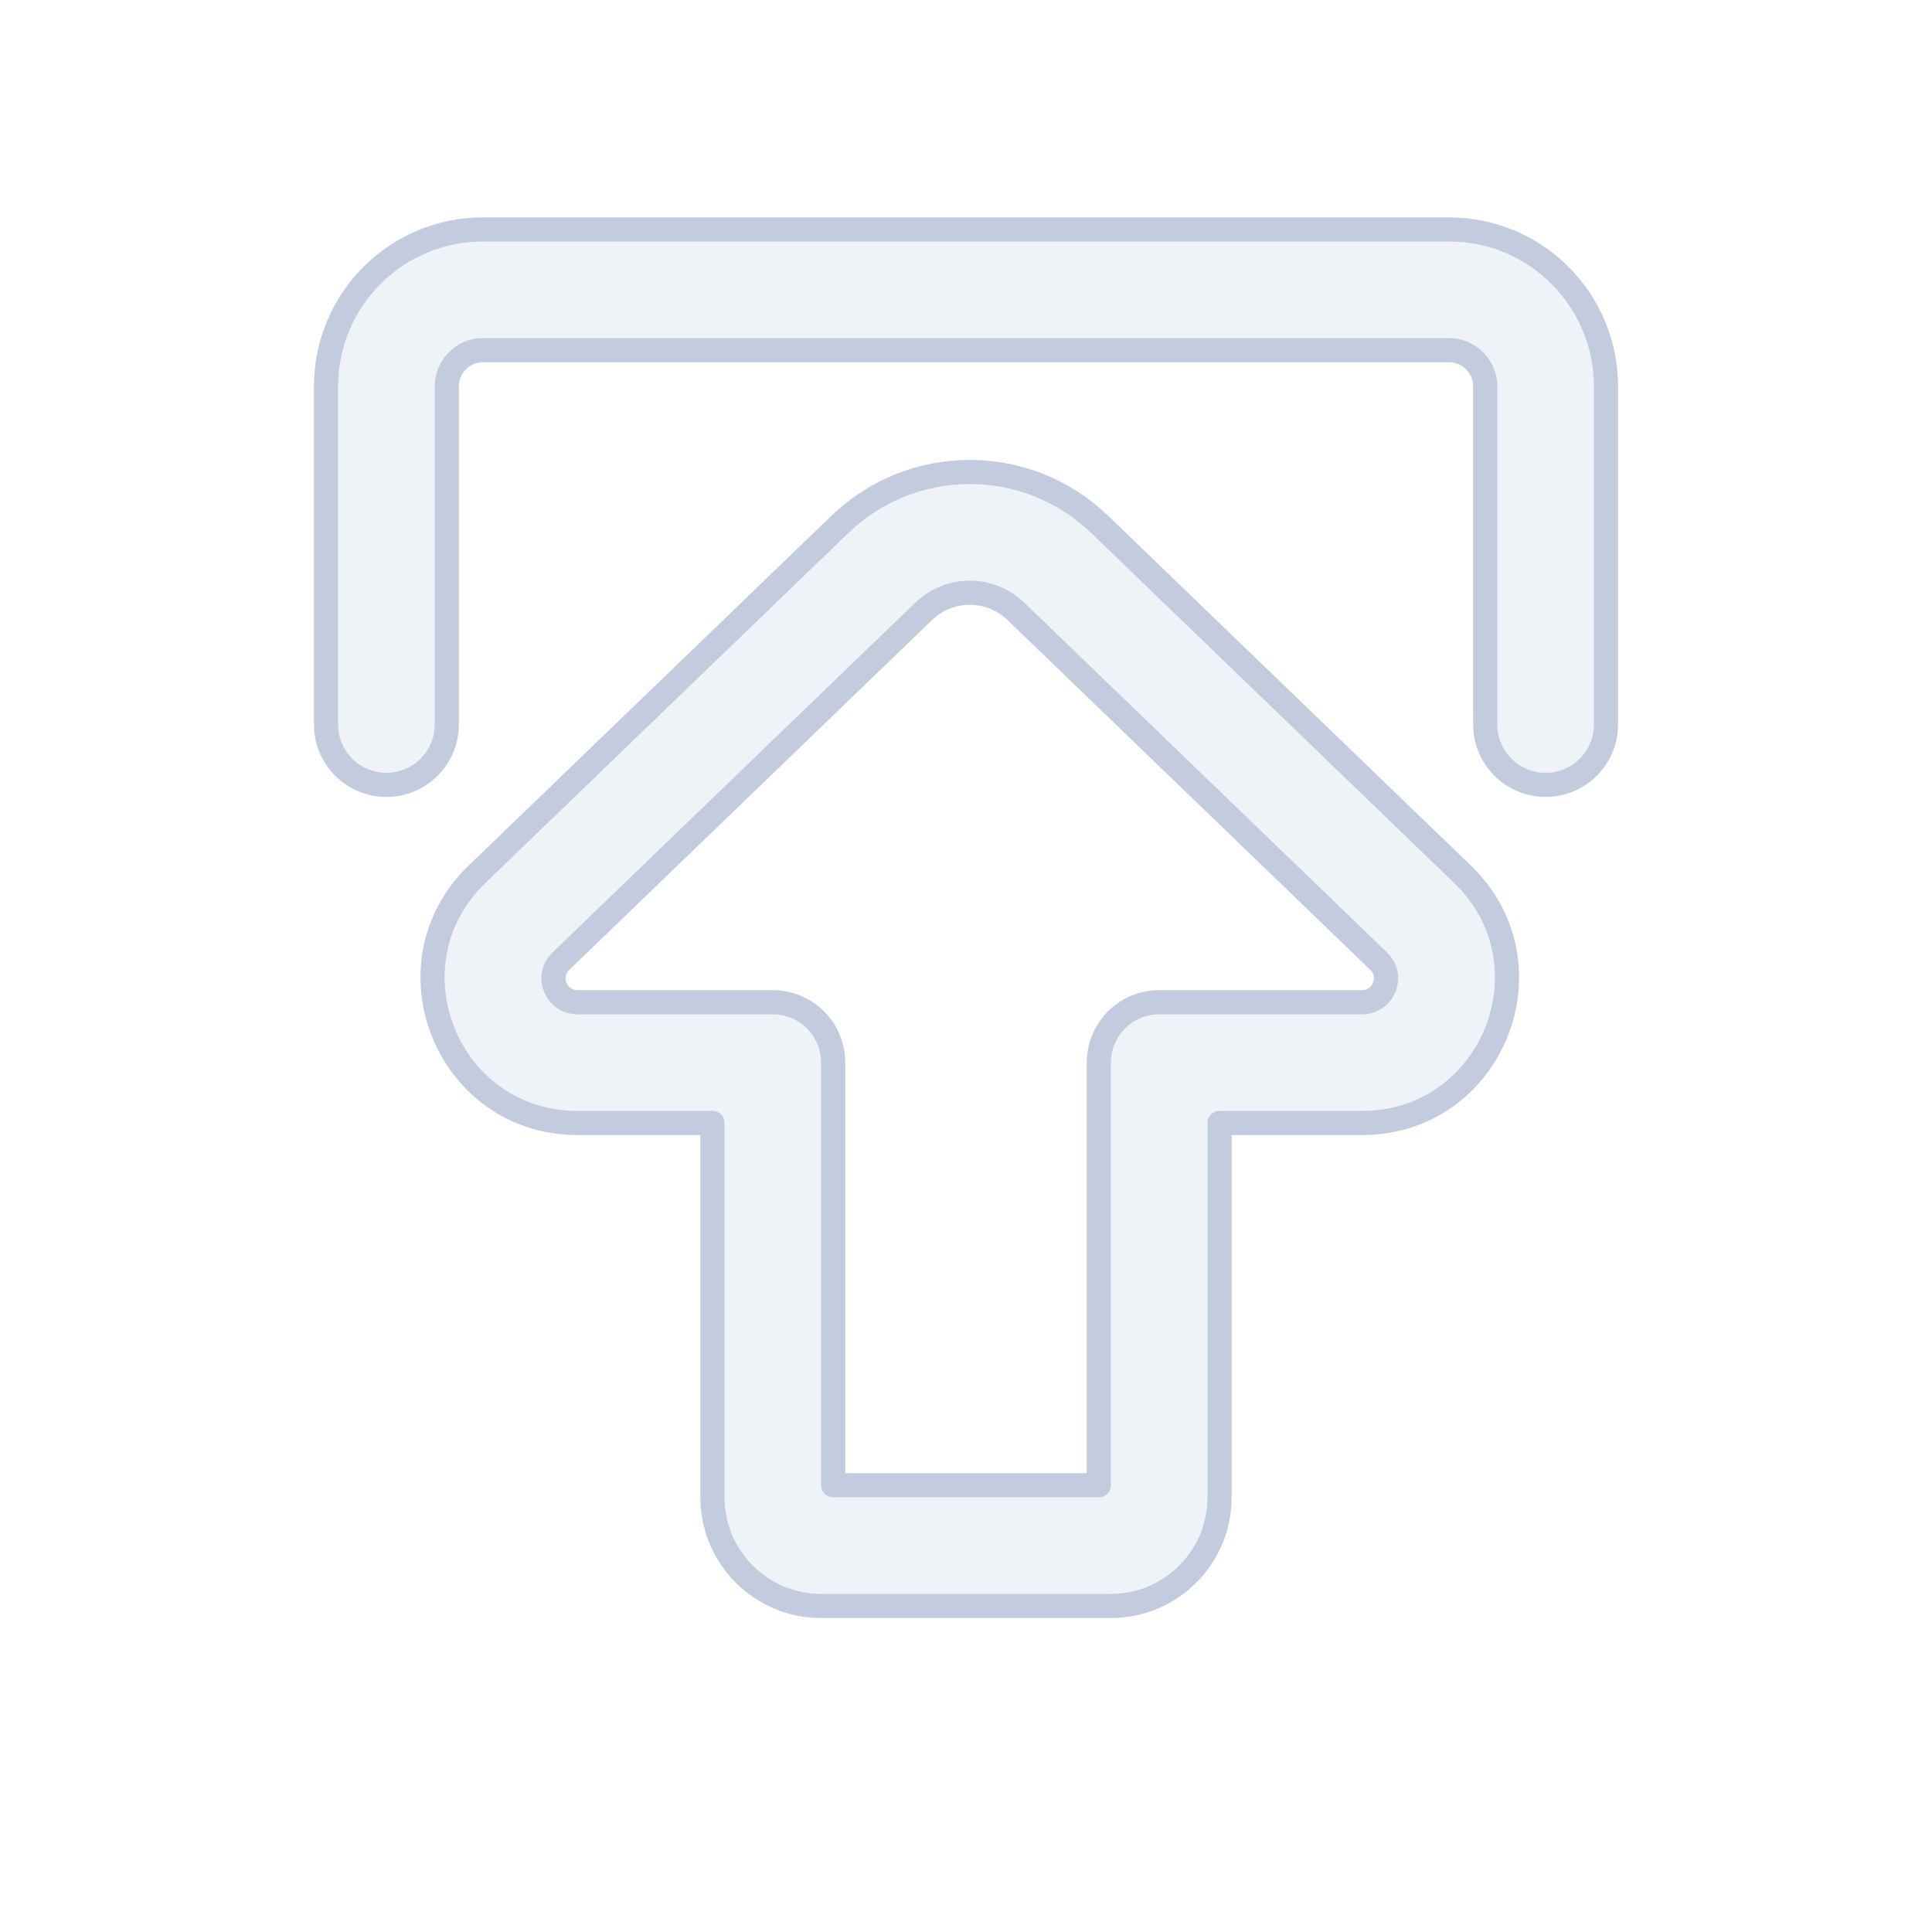 <svg width="80" height="80" viewBox="0 0 80 80" fill="none" xmlns="http://www.w3.org/2000/svg">
  <path d="M20 14.5C19.172 14.5 18.5 15.172 18.5 16L18.5 30C18.5 31.381 17.381 32.5 16 32.5C14.619 32.5 13.5 31.381 13.5 30L13.5 16C13.5 12.41 16.41 9.5 20 9.5L60 9.5C63.59 9.5 66.5 12.41 66.5 16V30C66.5 31.381 65.381 32.5 64 32.5C62.619 32.5 61.5 31.381 61.5 30V16C61.5 15.172 60.828 14.5 60 14.5L20 14.5Z" fill="#C2CCDE" fill-opacity="0.25" />
  <path fill-rule="evenodd" clip-rule="evenodd" d="M45.536 21.715C42.534 18.82 37.779 18.82 34.777 21.715L19.754 36.2C15.876 39.94 18.523 46.5 23.911 46.5H29.5L29.5 62C29.5 64.485 31.515 66.5 34 66.5H46C48.485 66.5 50.5 64.485 50.5 62V46.5H56.401C61.789 46.5 64.437 39.94 60.558 36.2L45.536 21.715ZM38.247 25.314C39.313 24.286 41 24.286 42.065 25.314L57.088 39.8C57.728 40.417 57.291 41.5 56.401 41.5H48C46.619 41.5 45.5 42.619 45.5 44V61.5L34.5 61.5L34.5 44C34.5 42.619 33.381 41.5 32 41.5H23.911C23.022 41.5 22.585 40.417 23.225 39.8L38.247 25.314Z" fill="#C2CCDE" fill-opacity="0.25" />
  <path d="M20 14.5C19.172 14.5 18.5 15.172 18.5 16L18.5 30C18.5 31.381 17.381 32.5 16 32.5C14.619 32.5 13.5 31.381 13.5 30L13.5 16C13.5 12.41 16.41 9.5 20 9.5L60 9.5C63.59 9.5 66.5 12.41 66.5 16V30C66.5 31.381 65.381 32.5 64 32.5C62.619 32.5 61.5 31.381 61.5 30V16C61.5 15.172 60.828 14.5 60 14.5L20 14.5Z" stroke="#C2CCDE" stroke-linecap="round" stroke-linejoin="round" />
  <path fill-rule="evenodd" clip-rule="evenodd" d="M45.536 21.715C42.534 18.82 37.779 18.82 34.777 21.715L19.754 36.2C15.876 39.94 18.523 46.5 23.911 46.5H29.5L29.5 62C29.5 64.485 31.515 66.5 34 66.5H46C48.485 66.5 50.5 64.485 50.5 62V46.5H56.401C61.789 46.5 64.437 39.94 60.558 36.2L45.536 21.715ZM38.247 25.314C39.313 24.286 41 24.286 42.065 25.314L57.088 39.8C57.728 40.417 57.291 41.5 56.401 41.5H48C46.619 41.5 45.5 42.619 45.5 44V61.5L34.5 61.5L34.5 44C34.5 42.619 33.381 41.5 32 41.5H23.911C23.022 41.5 22.585 40.417 23.225 39.8L38.247 25.314Z" stroke="#C2CCDE" stroke-linecap="round" stroke-linejoin="round" />
</svg>